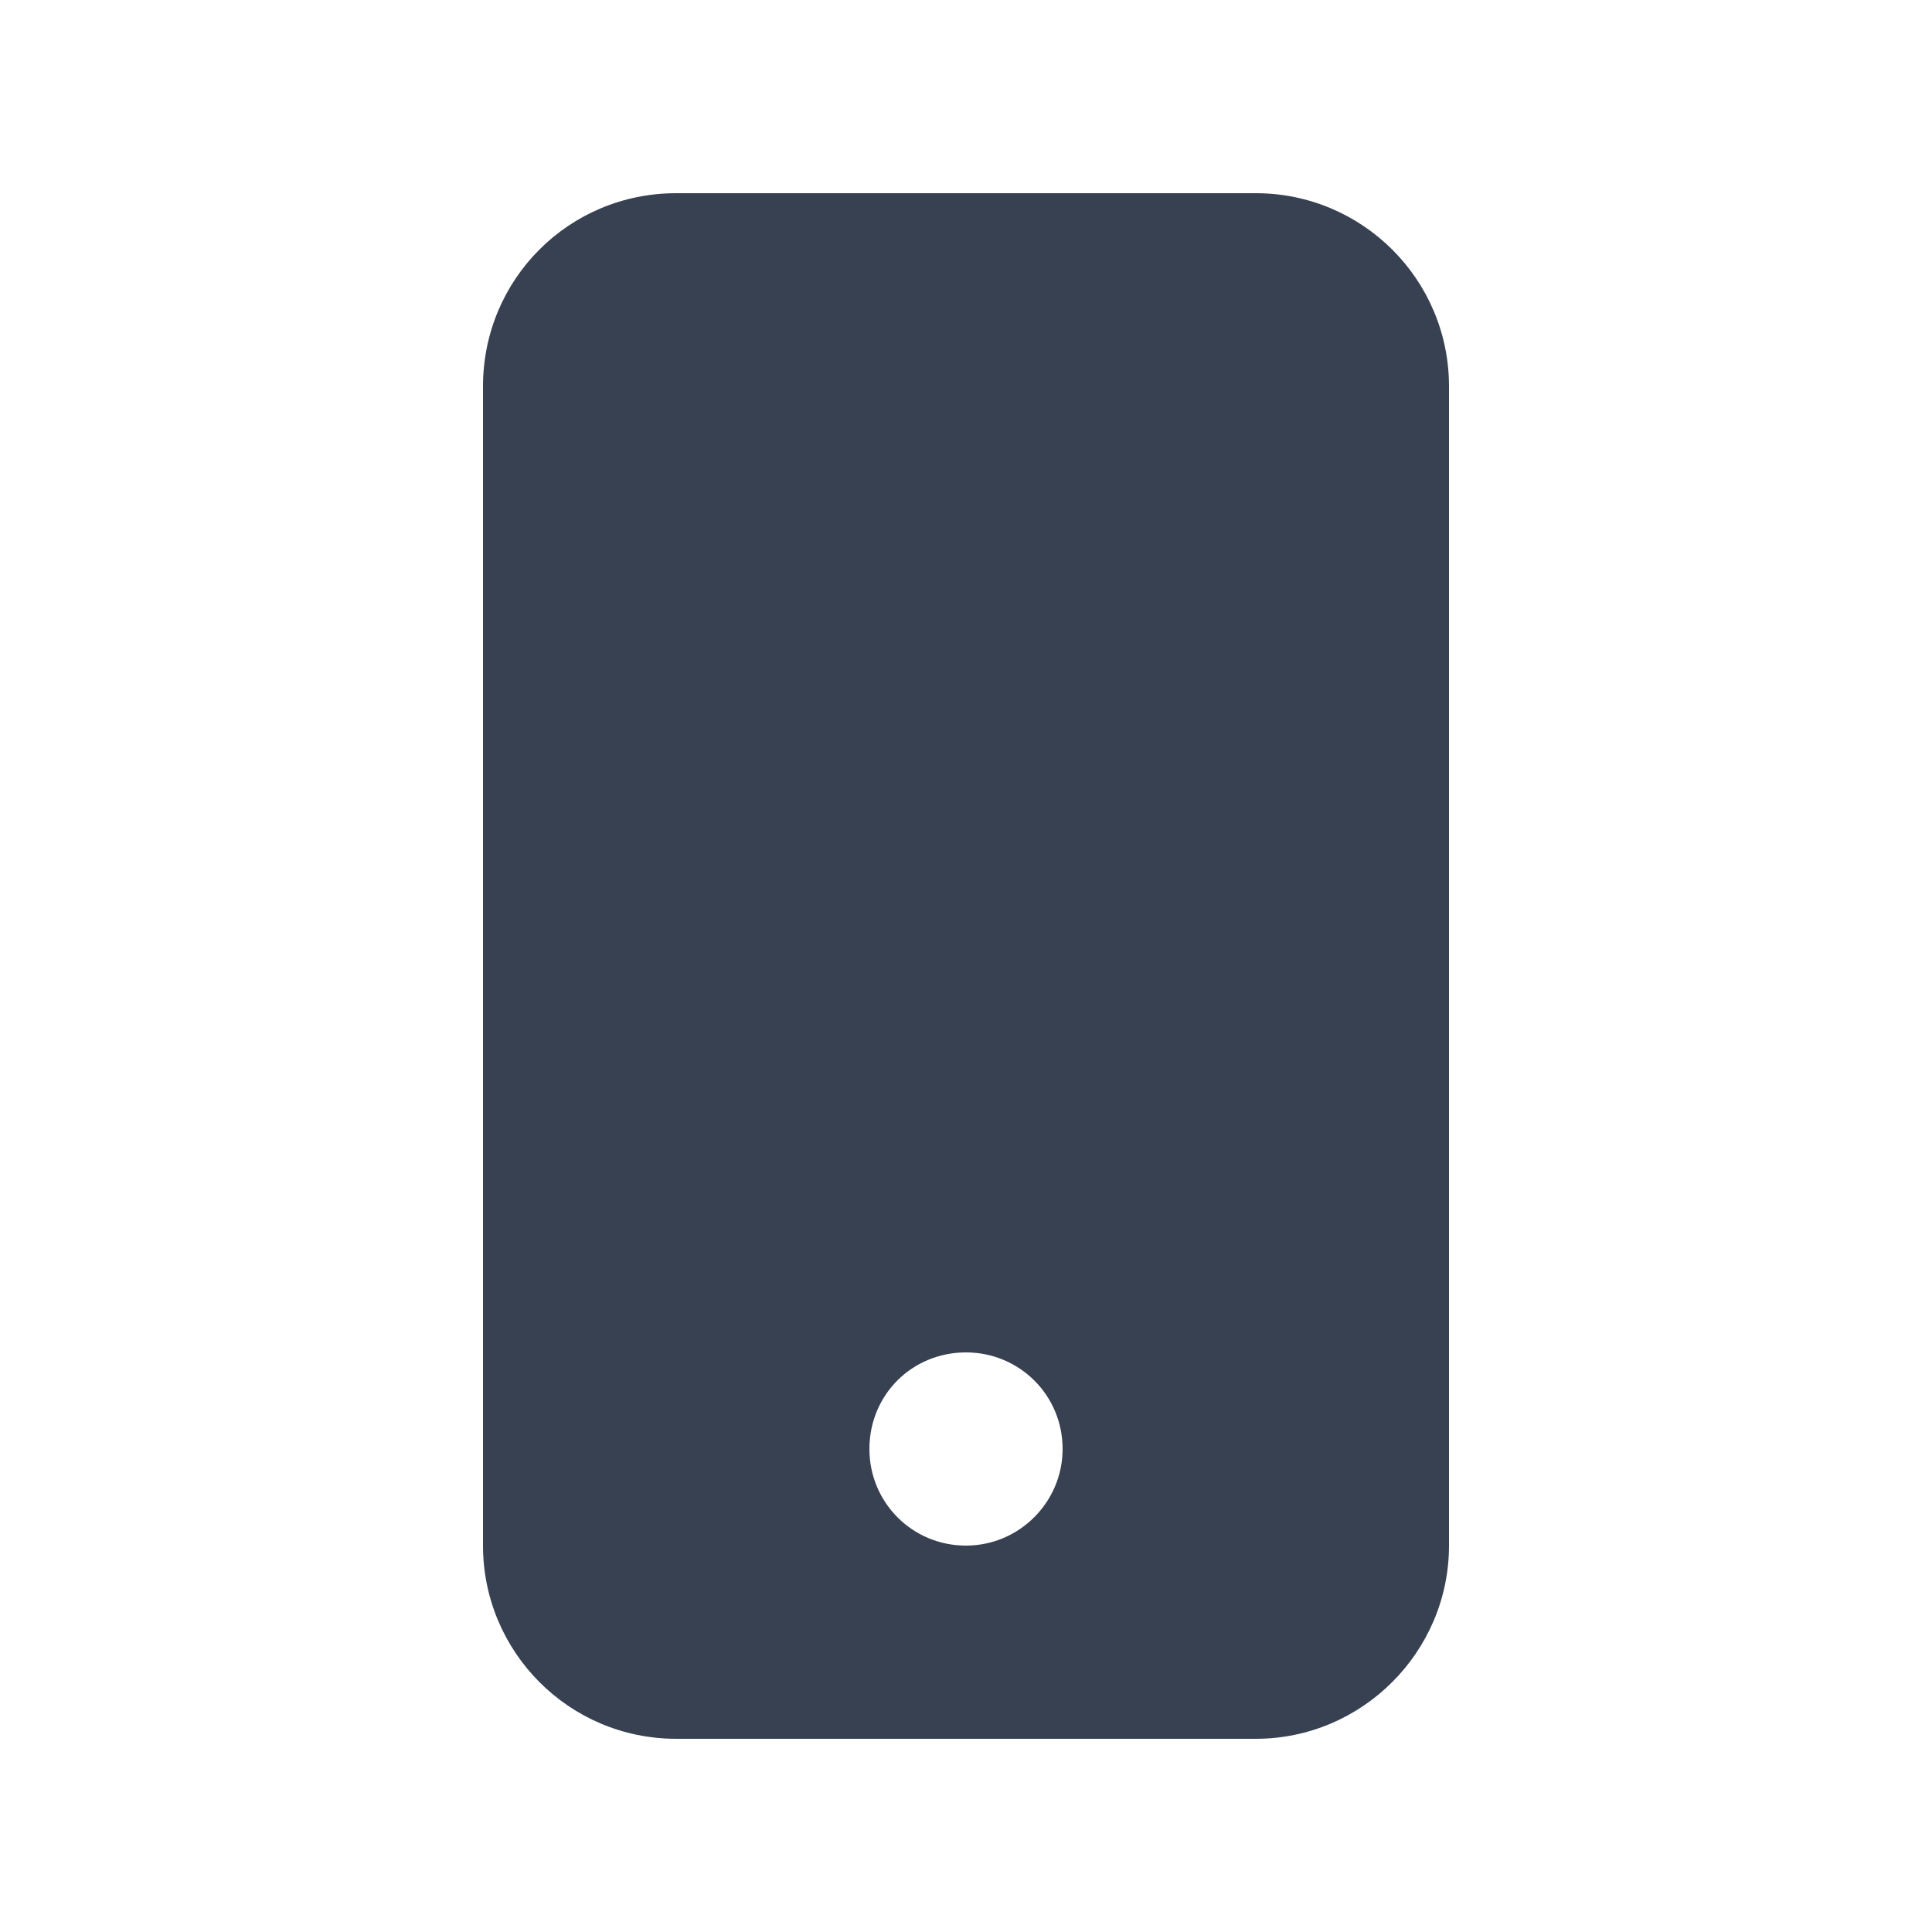 <svg viewBox="0 0 20 20" xmlns="http://www.w3.org/2000/svg" class="a"><style>.b{fill: #374151; fill-rule: evenodd;}.a{}</style><path d="M7 2c-1.11 0-2 .89-2 2v12c0 1.1.89 2 2 2h6c1.1 0 2-.9 2-2V4c0-1.11-.9-2-2-2H7Zm3 14c.55 0 1-.45 1-1 0-.56-.45-1-1-1 -.56 0-1 .44-1 1 0 .55.44 1 1 1Z" class="b"/></svg>